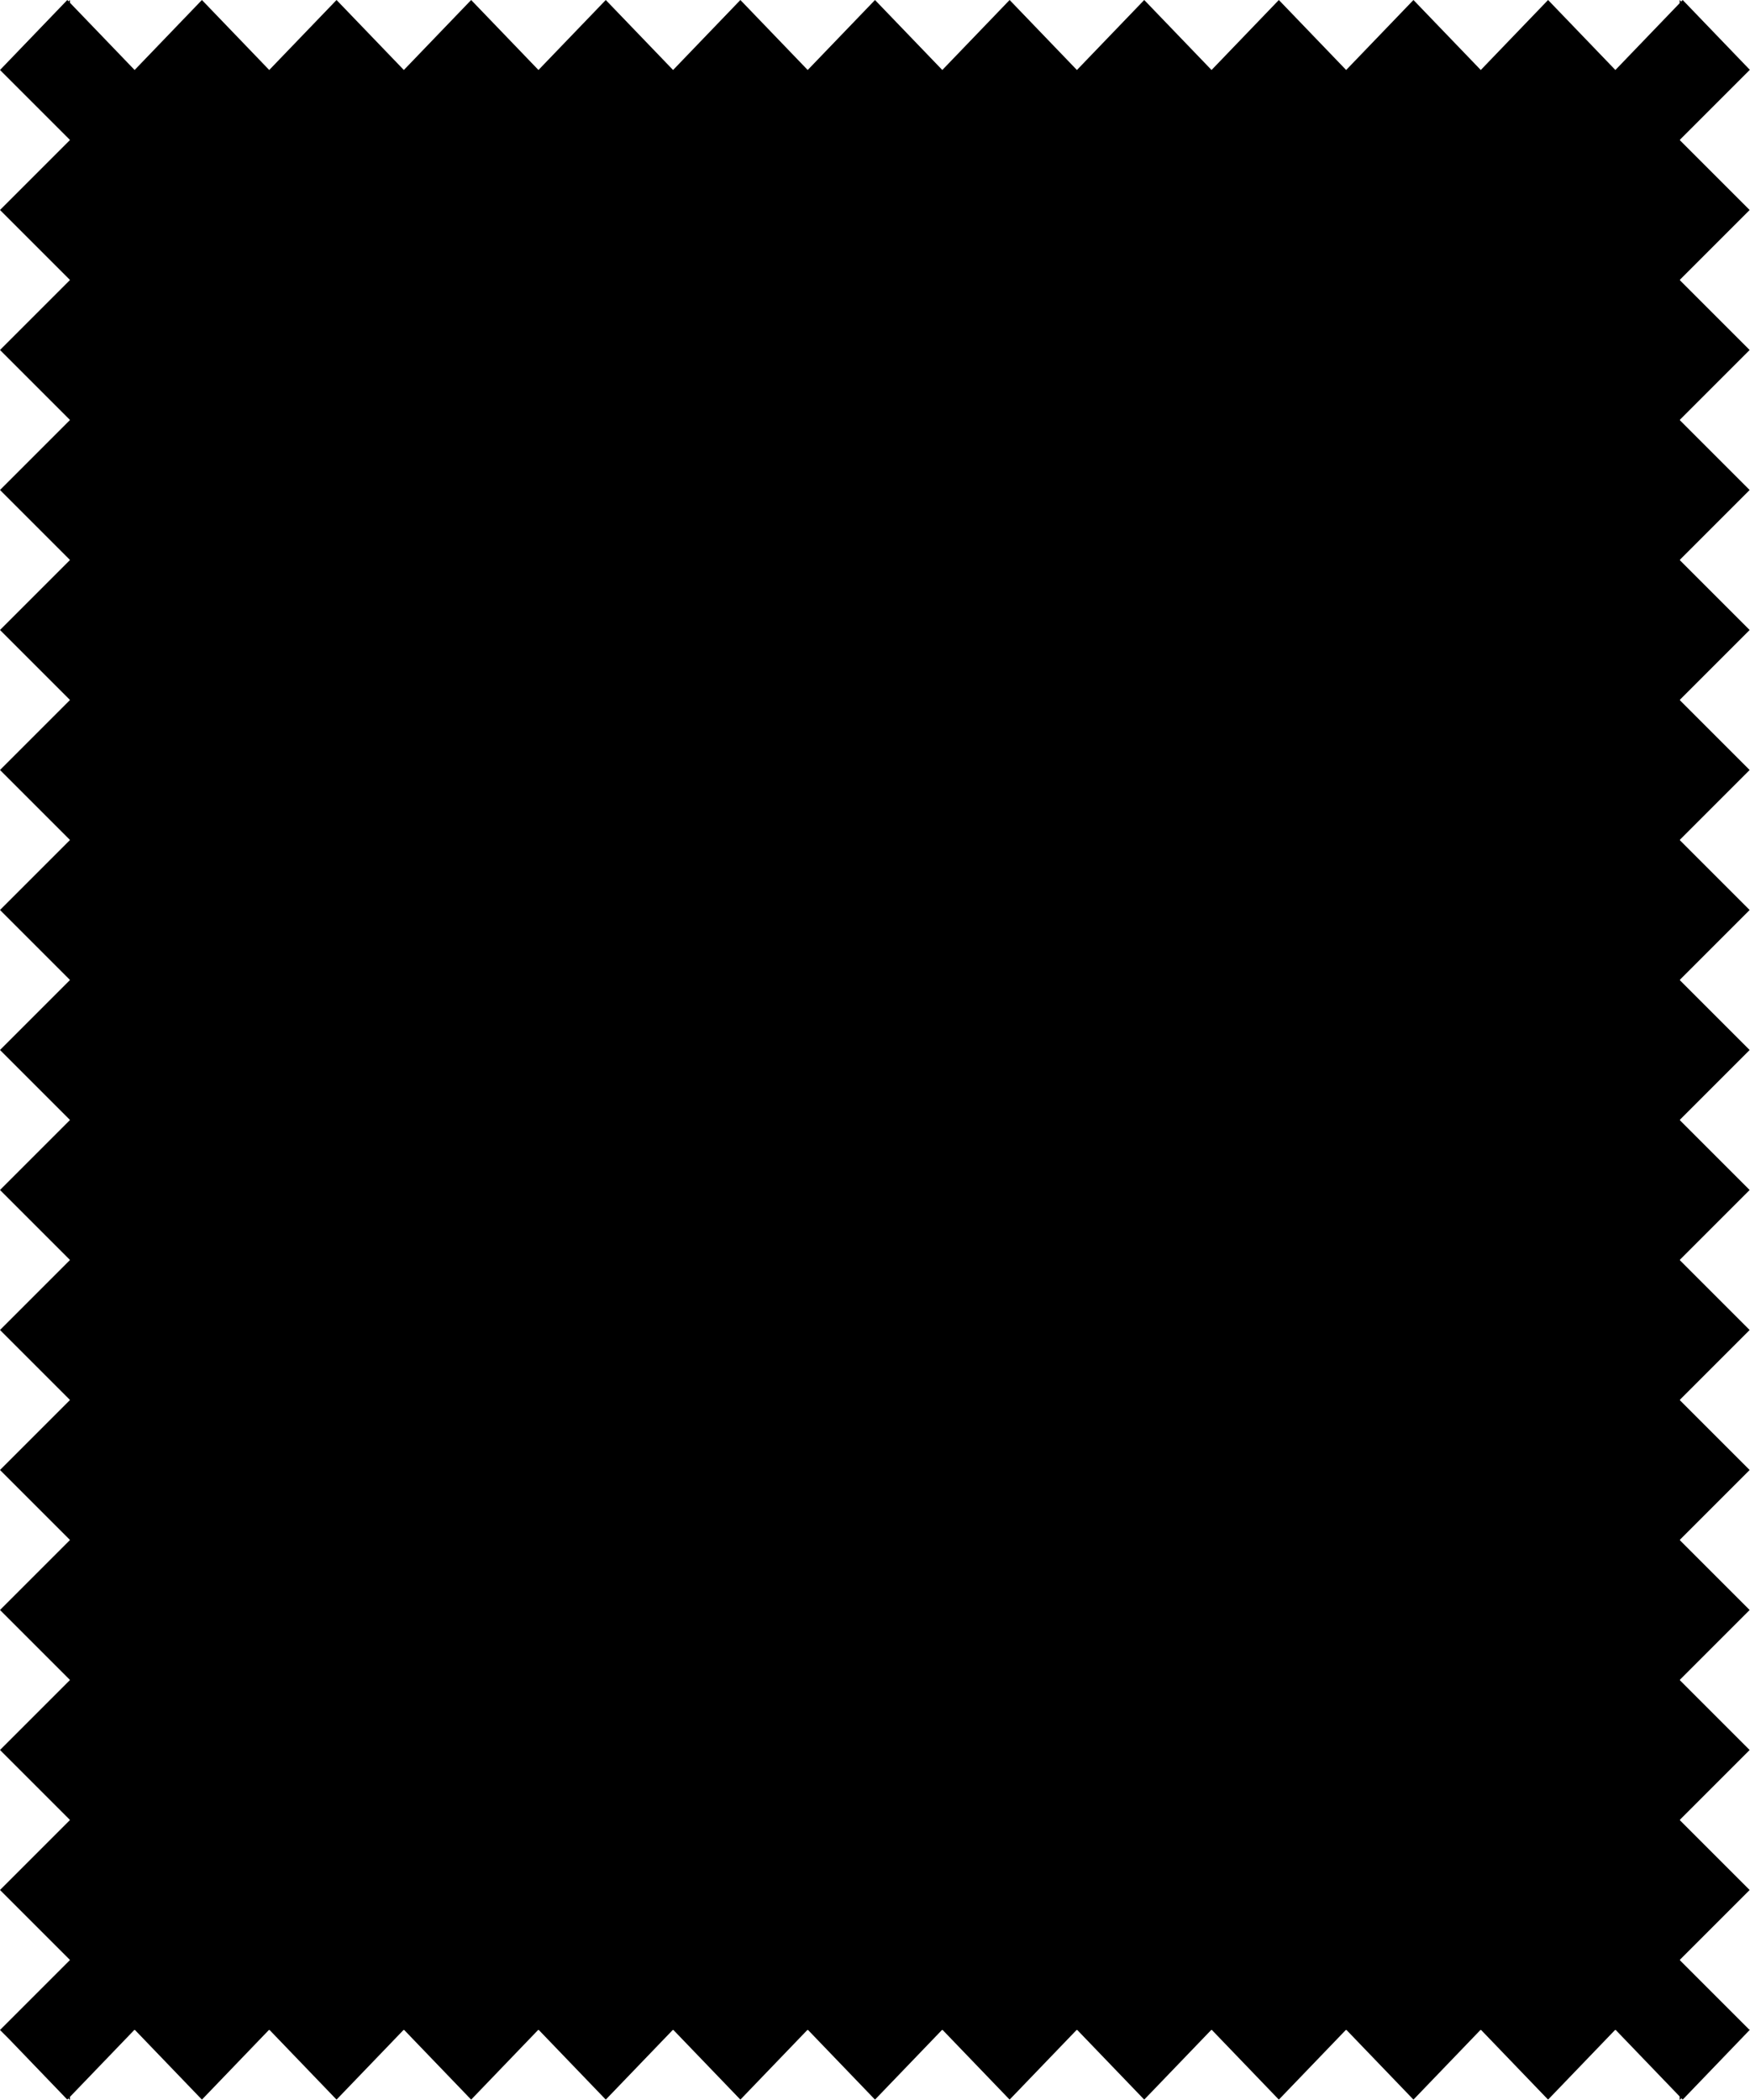<?xml version="1.0" encoding="UTF-8" standalone="no"?>
<svg
   xmlns:dc="http://purl.org/dc/elements/1.1/"
   xmlns:cc="http://creativecommons.org/ns#"
   xmlns:rdf="http://www.w3.org/1999/02/22-rdf-syntax-ns#"
   xmlns:svg="http://www.w3.org/2000/svg"
   xmlns="http://www.w3.org/2000/svg"
   xmlns:sodipodi="http://sodipodi.sourceforge.net/DTD/sodipodi-0.dtd"
   xmlns:inkscape="http://www.inkscape.org/namespaces/inkscape"
   inkscape:version="1.0 (1.0+r73+1)"
   sodipodi:docname="shape-swatch.svg"
   id="svg893"
   version="1.1"
   preserveAspectRatio="xMidYMid meet"
   height="1200"
   width="1000"
   viewBox="0 0 1000 1200">
<defs
   id="defs897" />
<sodipodi:namedview
   inkscape:current-layer="svg893"
   inkscape:window-maximized="0"
   inkscape:window-y="41"
   inkscape:window-x="0"
   inkscape:cy="600"
   inkscape:cx="500"
   inkscape:zoom="0.84"
   showgrid="false"
   id="namedview895"
   inkscape:window-height="1487"
   inkscape:window-width="1845"
   inkscape:pageshadow="2"
   inkscape:pageopacity="0"
   guidetolerance="10"
   gridtolerance="10"
   objecttolerance="10"
   borderopacity="1"
   bordercolor="#666666"
   pagecolor="#ffffff" />
<path
   id="path891"
   d="M 38.461 0 L 0 40 L 40 80 L 0 120 L 40 160 L 0 200 L 40 240 L 0 280 L 40 320 L 0 360 L 40 400 L 0 440 L 40 480 L 0 520 L 40 560 L 0 600 L 40 640 L 0 680 L 40 720 L 0 760 L 40 800 L 0 840 L 40 880 L 0 920 L 40 960 L 0 1000 L 40 1040 L 0 1080 L 40 1120 L 0.217 1159.783 L 0 1159.783 L 0.105 1159.895 L 0 1160 L 5.418 1165.418 L 38.461 1199.783 L 39.109 1199.109 L 40 1200 L 40 1198.182 L 76.715 1160 L 77.133 1160 L 115.385 1199.783 L 153.637 1160 L 154.055 1160 L 192.309 1199.783 L 230.561 1160 L 230.979 1160 L 269.23 1199.783 L 307.482 1160 L 307.9 1160 L 346.154 1199.783 L 384.406 1160 L 384.824 1160 L 423.076 1199.783 L 461.33 1160 L 461.748 1160 L 500 1199.783 L 538.252 1160 L 538.67 1160 L 576.924 1199.783 L 615.176 1160 L 615.594 1160 L 653.846 1199.783 L 692.1 1160 L 692.518 1160 L 730.77 1199.783 L 769.021 1160 L 769.439 1160 L 807.691 1199.783 L 845.945 1160 L 846.363 1160 L 884.615 1199.783 L 922.867 1160 L 923.285 1160 L 959.793 1197.967 L 959.793 1200 L 960.789 1199.004 L 961.539 1199.783 L 1000 1159.783 L 999.576 1159.783 L 960 1120.207 L 960 1119.793 L 999.793 1080 L 960 1040.207 L 960 1039.793 L 999.793 1000 L 960 960.207 L 960 959.793 L 999.793 920 L 960 880.207 L 960 879.793 L 999.793 840 L 960 800.207 L 960 799.793 L 999.793 760 L 960 720.207 L 960 719.793 L 999.793 680 L 960 640.207 L 960 639.793 L 999.793 600 L 960 560.207 L 960 559.793 L 999.793 520 L 960 480.207 L 960 479.793 L 999.793 440 L 960 400.207 L 960 399.793 L 999.793 360 L 960 320.207 L 960 319.793 L 999.793 280 L 960 240.207 L 960 239.793 L 999.793 200 L 960 160.207 L 960 159.793 L 999.793 120 L 960 80.207 L 960 79.793 L 999.793 40 L 1000 40 L 961.539 0 L 960.684 0.891 L 959.793 0 L 959.793 1.816 L 923.076 40 L 884.615 0 L 846.154 40 L 807.691 0 L 769.23 40 L 730.77 0 L 692.309 40 L 653.846 0 L 615.385 40 L 576.924 0 L 538.461 40 L 500 0 L 461.539 40 L 423.076 0 L 384.615 40 L 346.154 0 L 307.691 40 L 269.23 0 L 230.77 40 L 192.309 0 L 153.846 40 L 115.385 0 L 76.924 40 L 40 1.6 L 40 0 L 39.215 0.785 L 38.461 0 z" />
';
</svg>
